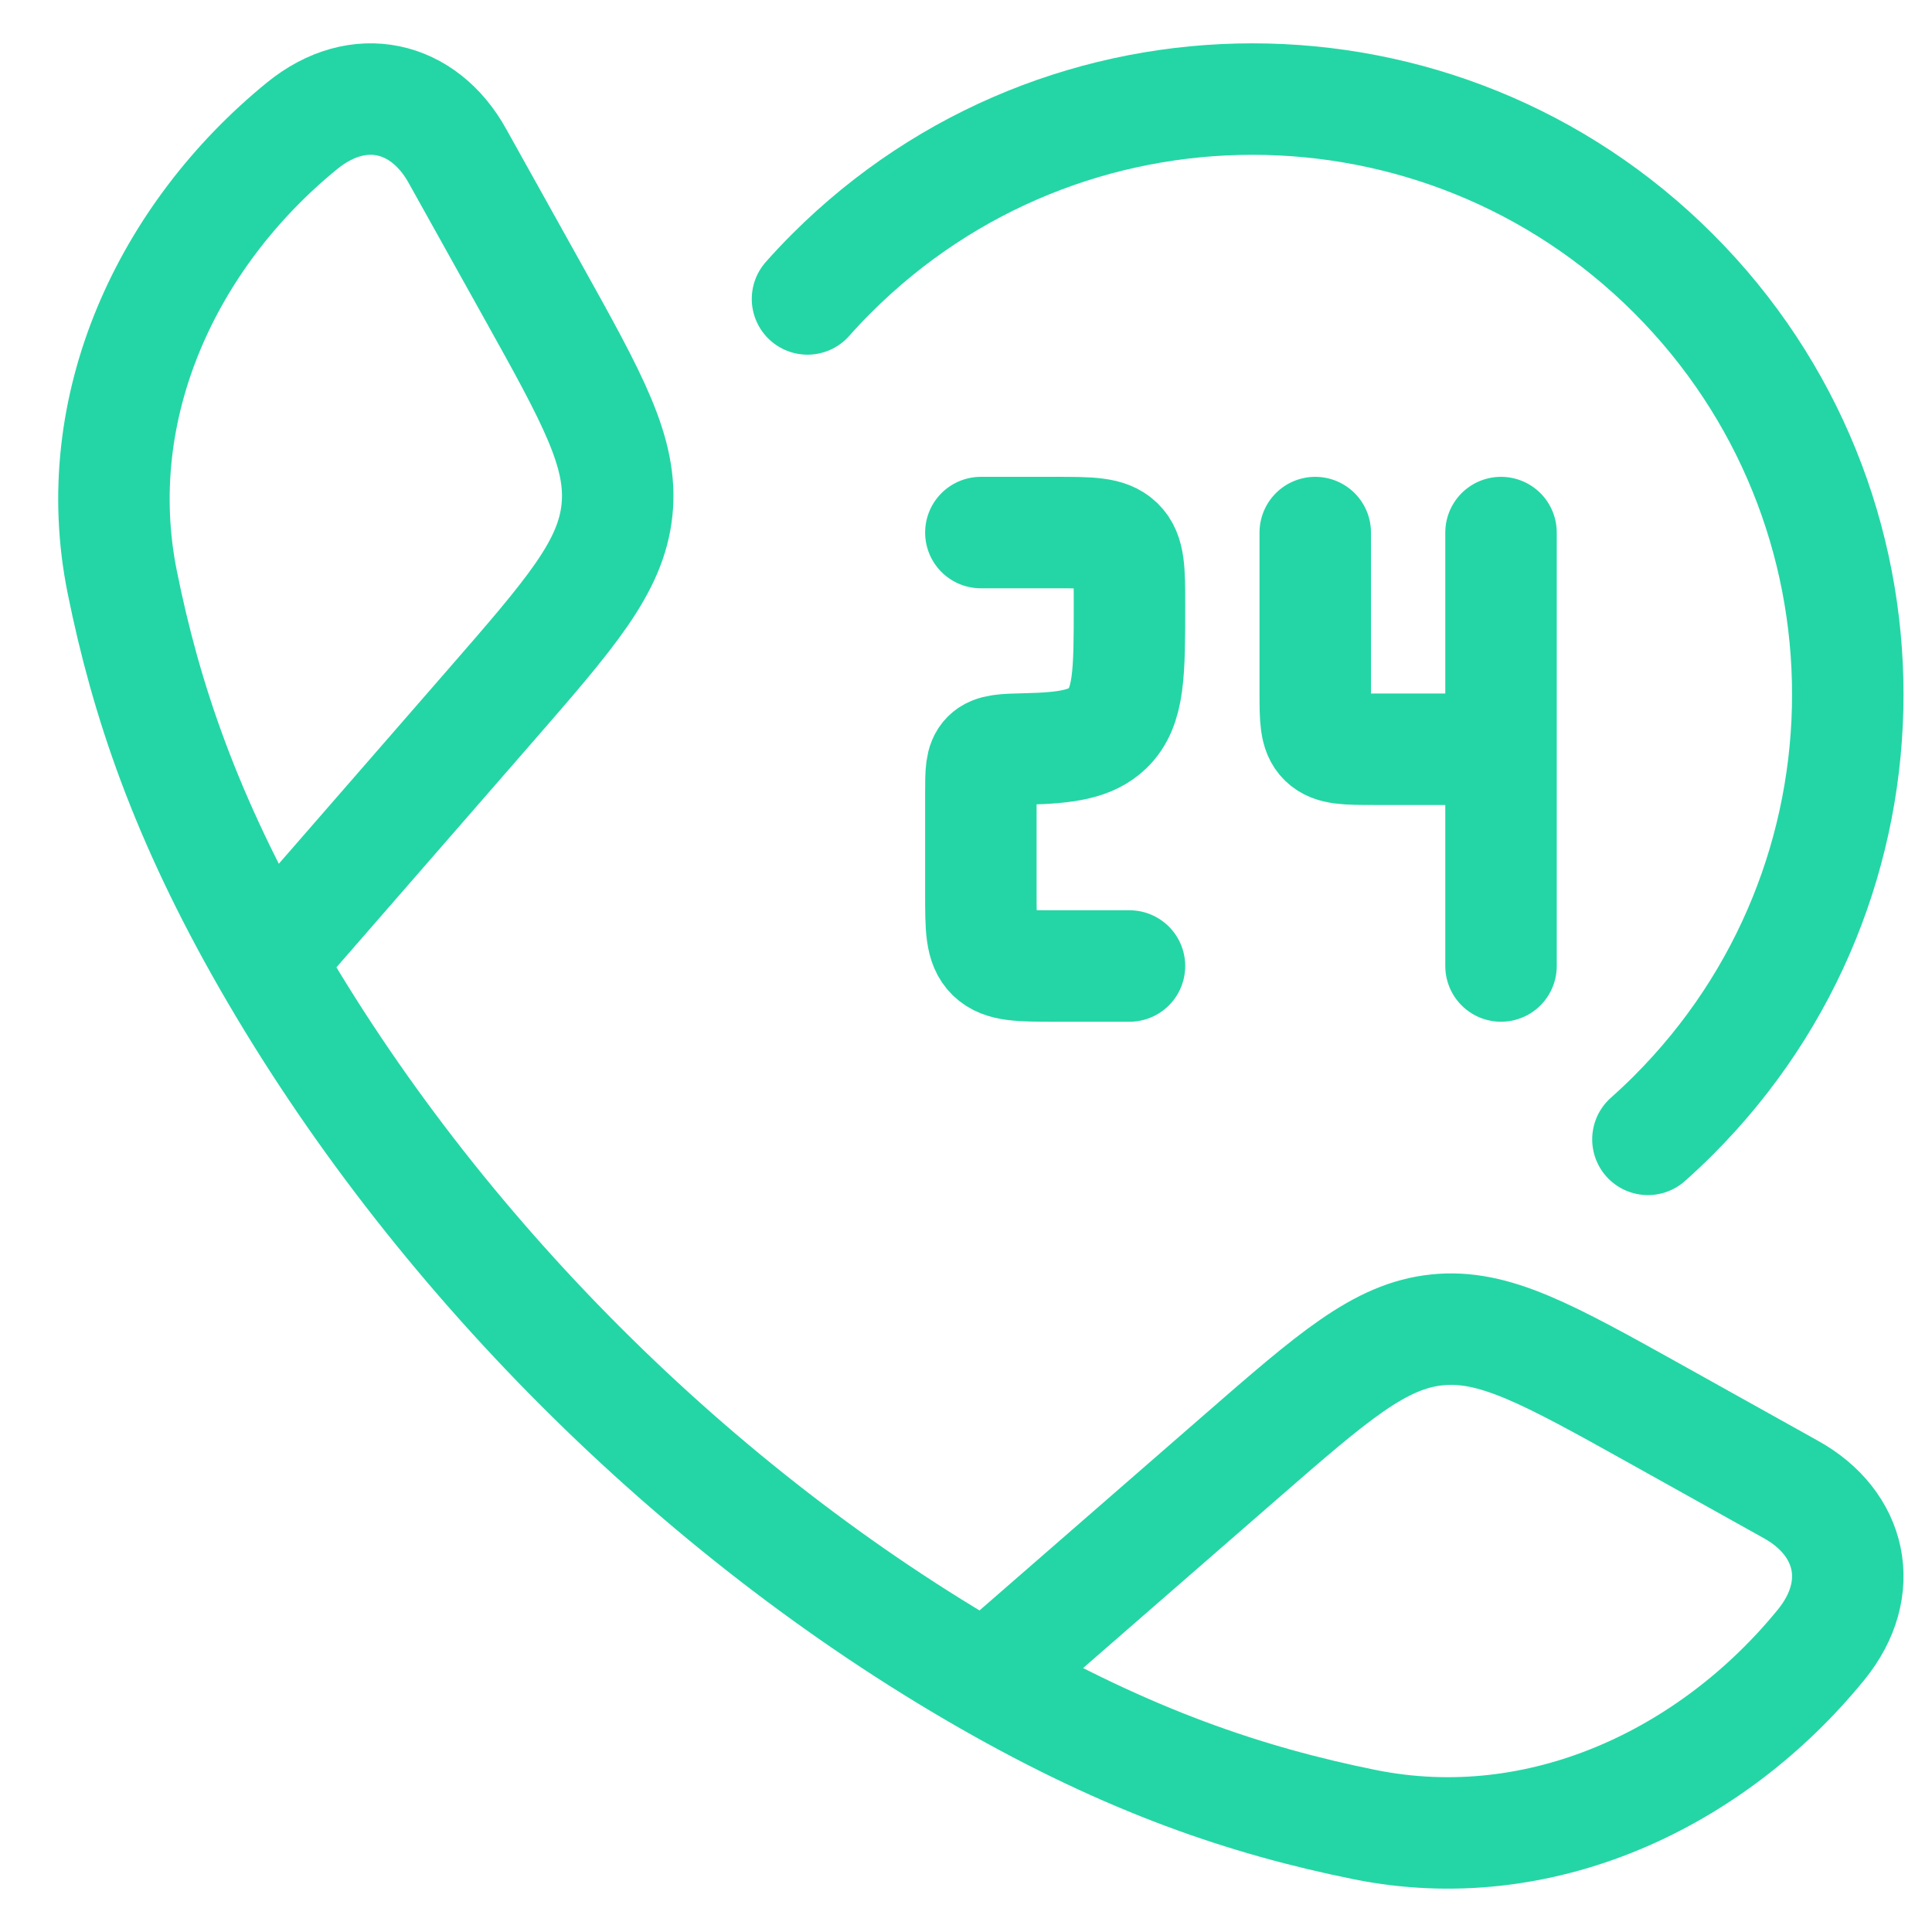 <svg width="26" height="26" viewBox="0 0 26 26" fill="none" xmlns="http://www.w3.org/2000/svg">
<path d="M3.607 12.933C2.501 11.004 1.967 9.429 1.645 7.833C1.169 5.472 2.259 3.166 4.064 1.694C4.827 1.072 5.702 1.285 6.153 2.094L7.172 3.922C7.979 5.371 8.383 6.095 8.303 6.863C8.223 7.631 7.679 8.256 6.59 9.507L3.607 12.933ZM3.607 12.933C5.846 16.836 9.359 20.352 13.267 22.593M13.267 22.593C15.196 23.699 16.771 24.233 18.367 24.555C20.728 25.031 23.034 23.941 24.506 22.136C25.128 21.373 24.915 20.498 24.105 20.047L22.278 19.028C20.829 18.221 20.105 17.817 19.337 17.897C18.569 17.977 17.944 18.521 16.693 19.61L13.267 22.593Z" stroke="#24D6A5" stroke-width="1.5" stroke-linejoin="round"/>
<path d="M13.2 7.167H14.2C14.671 7.167 14.907 7.167 15.053 7.309C15.2 7.451 15.2 7.681 15.2 8.139C15.2 9.056 15.2 9.514 14.907 9.799C14.684 10.015 14.358 10.067 13.8 10.079C13.514 10.086 13.371 10.089 13.285 10.174C13.2 10.259 13.2 10.395 13.2 10.667V12.028C13.2 12.486 13.2 12.715 13.346 12.858C13.493 13 13.729 13 14.2 13H15.2M20.2 7.167V10.083M20.2 10.083H18.5C18.123 10.083 17.934 10.083 17.817 9.969C17.7 9.856 17.7 9.672 17.7 9.306V7.167M20.2 10.083V13" stroke="#24D6A5" stroke-width="1.5" stroke-linecap="round" stroke-linejoin="round"/>
<path d="M10.867 4.023C10.97 3.906 11.078 3.792 11.19 3.68C14.319 0.551 19.391 0.551 22.52 3.68C25.649 6.809 25.649 11.881 22.52 15.01C22.408 15.122 22.294 15.229 22.177 15.333" stroke="#24D6A5" stroke-width="1.5" stroke-linecap="round"/>
</svg>
